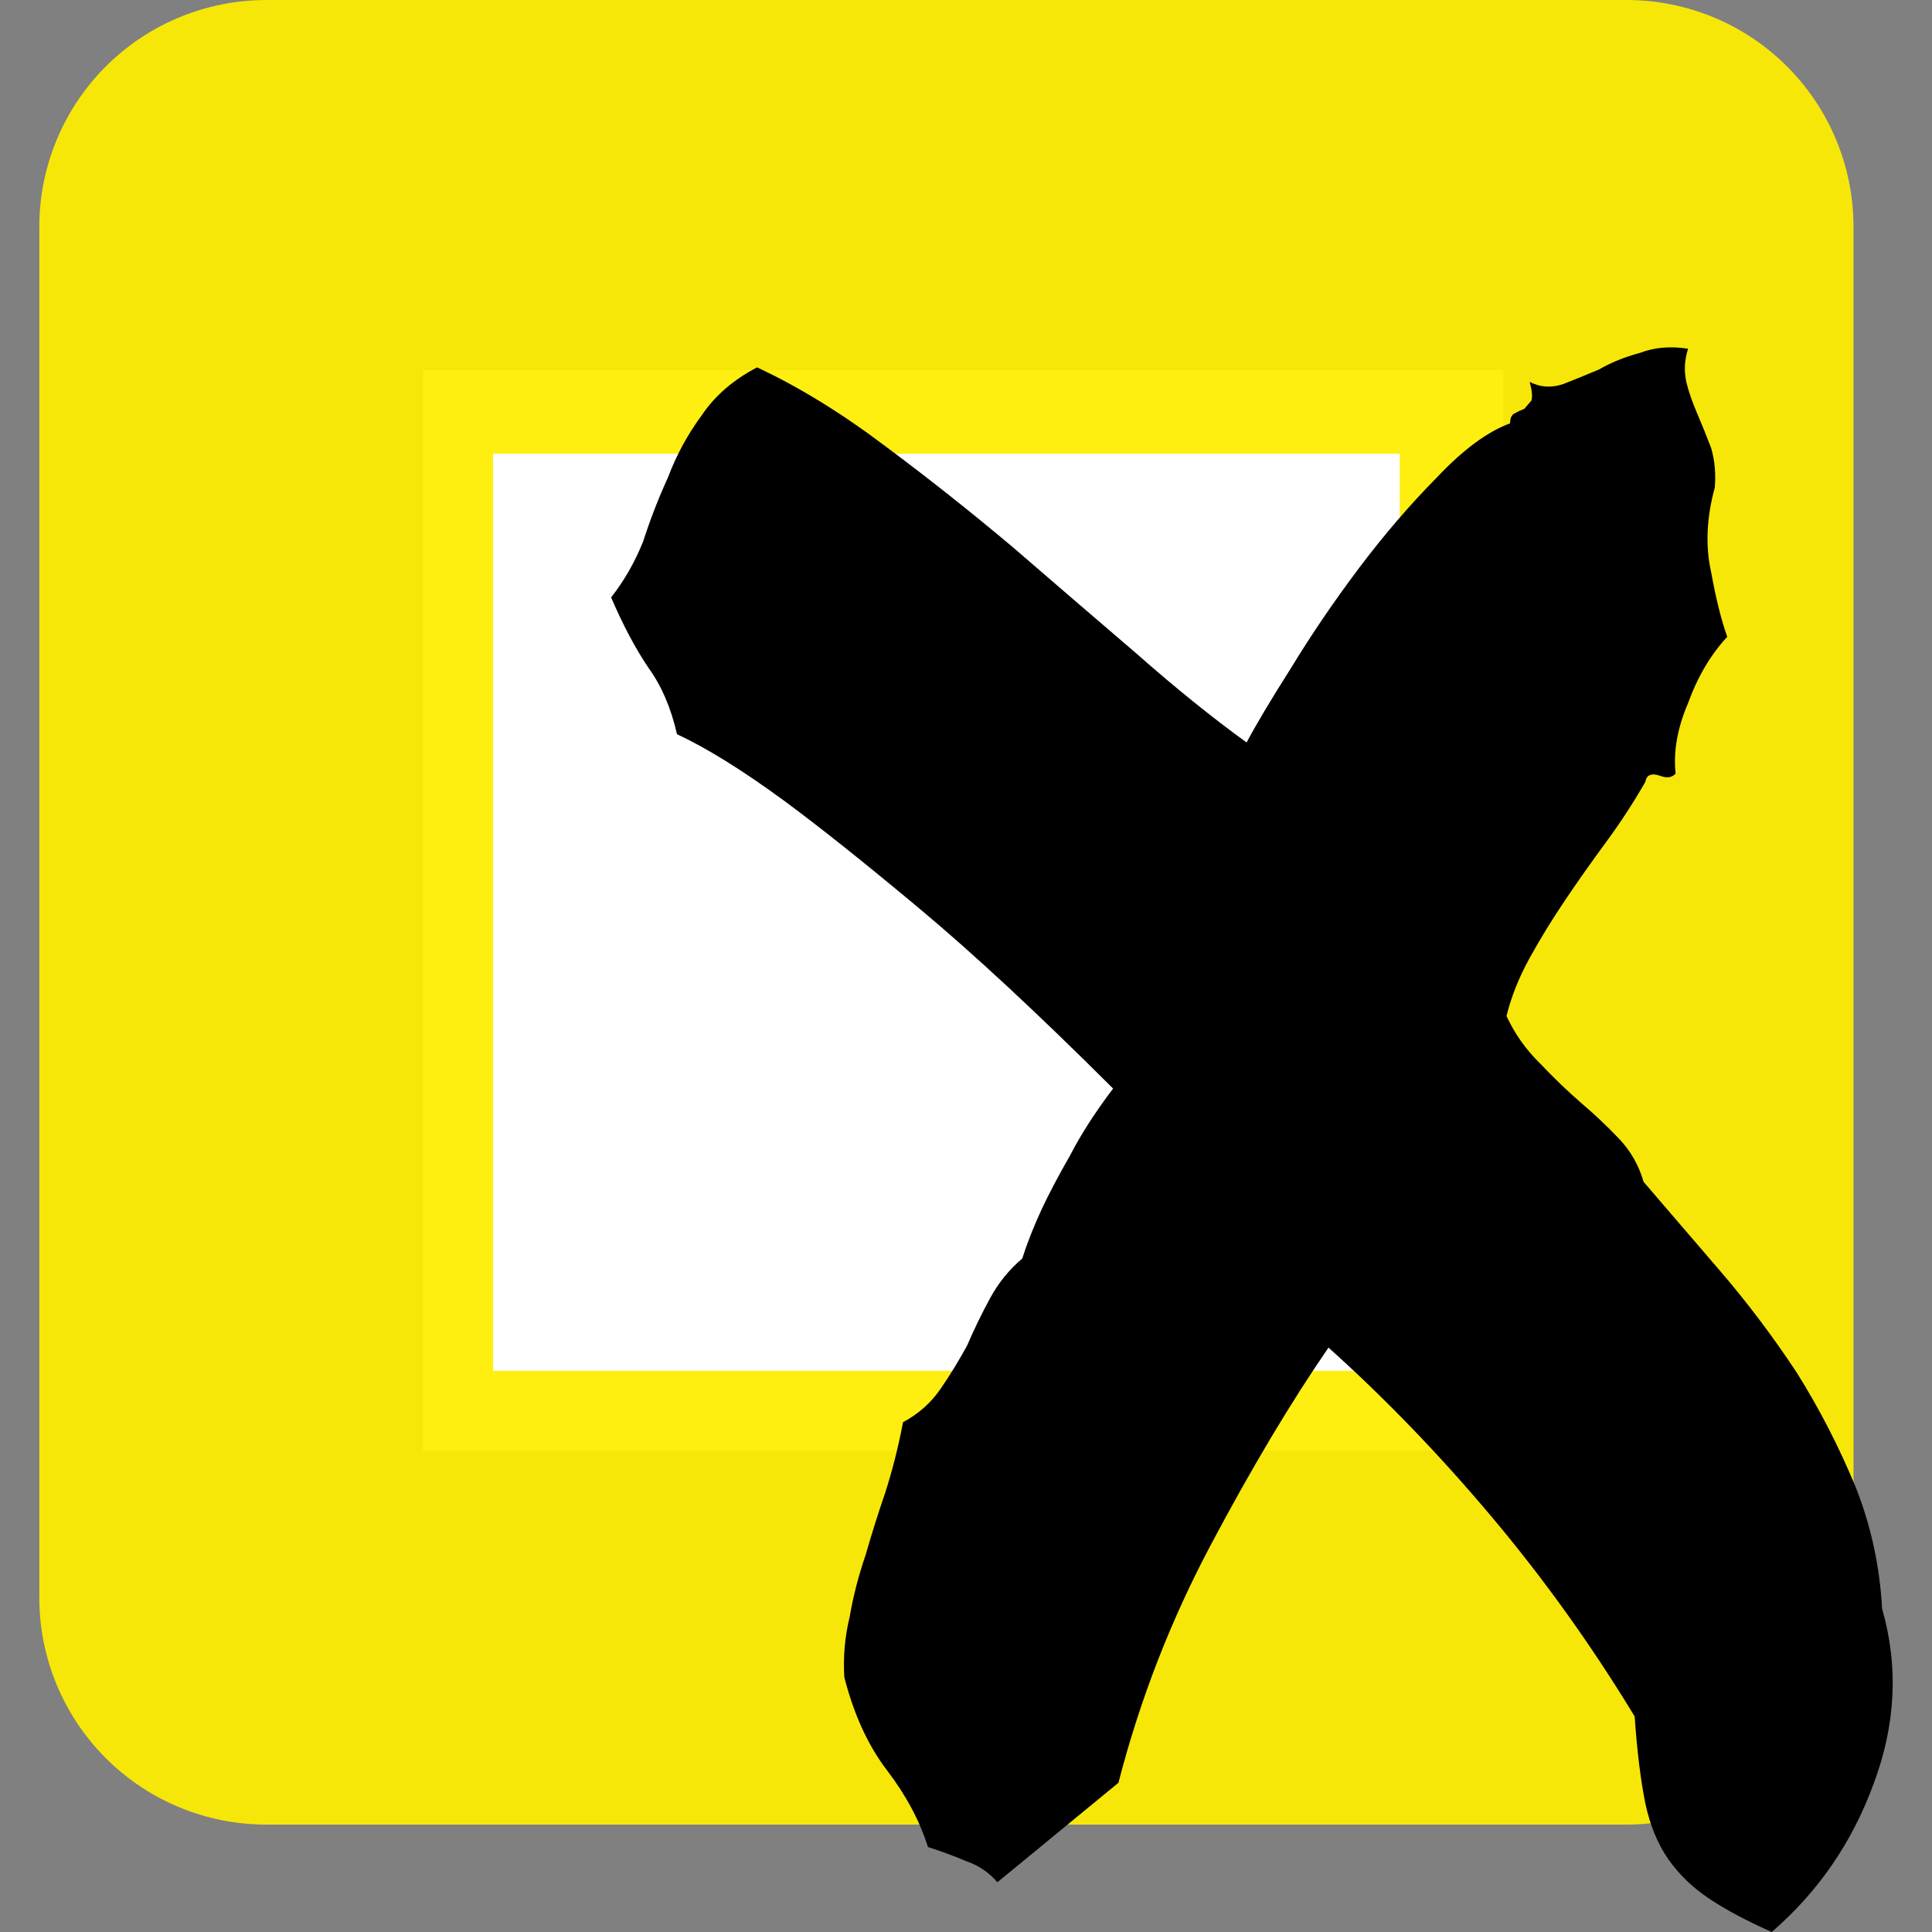<?xml version="1.0" encoding="UTF-8" standalone="no"?>
<svg
   version="1.1"
   width="447.054"
   height="447.054"
   id="svg1"
   sodipodi:docname="favicon.svg"
   inkscape:version="1.3.2 (091e20e, 2023-11-25)"
   xmlns:inkscape="http://www.inkscape.org/namespaces/inkscape"
   xmlns:sodipodi="http://sodipodi.sourceforge.net/DTD/sodipodi-0.dtd"
   xmlns="http://www.w3.org/2000/svg"
   xmlns:svg="http://www.w3.org/2000/svg">
  <rect width="100%" height="100%" fill="#808080" stroke="none"/>
  <defs
     id="defs1" />
  <svg
     viewBox="0 0 447.054 447.054"
     version="1.1"
     id="SvgjsSvg1027"
     sodipodi:docname="favicon.svg"
     width="447.054"
     height="447.054"
     inkscape:version="1.3.2 (091e20e, 2023-11-25)"
     inkscape:export-filename="favicon.png"
     inkscape:export-xdpi="429.47833"
     inkscape:export-ydpi="429.47833">
    <defs
       id="SvgjsDefs1026" />
    <sodipodi:namedview
       id="SvgjsSodipodi:namedview1025"
       pagecolor="#ffffff"
       bordercolor="#000000"
       borderopacity="0.25"
       inkscape:showpageshadow="2"
       inkscape:pageopacity="0.0"
       inkscape:pagecheckerboard="0"
       inkscape:deskcolor="#d1d1d1"
       inkscape:zoom="1.0625703"
       inkscape:cx="221.16184"
       inkscape:cy="196.69287"
       inkscape:window-width="1512"
       inkscape:window-height="843"
       inkscape:window-x="0"
       inkscape:window-y="38"
       inkscape:window-maximized="0"
       inkscape:current-layer="svg1" />
    <g
       id="SvgjsG1024">
      <rect
         style="fill:#ffffff;stroke-width:92.386;stroke-linecap:round;stroke-linejoin:round;stroke-dasharray:none;stroke:none"
         id="SvgjsRect1023"
         width="250"
         height="250"
         x="97.876"
         y="85.641" />
      <g
         id="SvgjsG1022"
         transform="translate(9.096)">
        <path
           id="SvgjsPath1017"
           style="fill:none;stroke-width:105;stroke-linecap:round;stroke-linejoin:round;stroke-dasharray:none;stroke:#ffee00;stroke-opacity:0.933"
           d="M 52.5,369.697 V 211.101 m 0,0 V 52.506 h 157.396 m 0.006,-0.005 h 157.396 v 158.596 m 0,0.006 V 369.697 H 209.902 m 0,0 H 52.506" />
        <path
           d="m 400.876,447.054 q 16.064,-13.906 23.479,-34.046 7.826,-20.62 2.059,-40.76 -0.824,-14.866 -6.179,-28.292 -5.767,-13.906 -13.593,-26.374 -8.238,-12.468 -17.712,-23.497 -9.474,-11.029 -17.712,-20.62 -1.648,-5.754 -5.767,-10.07 -4.119,-4.316 -8.65,-8.152 -4.943,-4.316 -9.474,-9.111 -4.943,-4.795 -7.826,-11.029 1.648,-6.713 5.355,-13.427 3.707,-6.713 8.238,-13.427 4.531,-6.713 9.474,-13.427 4.943,-6.713 9.062,-13.906 0.412,-2.398 3.295,-1.439 2.471,0.959 3.707,-0.48 -0.824,-7.672 2.883,-16.304 3.295,-9.111 9.062,-15.345 -2.059,-5.754 -3.707,-14.866 -2.059,-9.111 0.824,-19.661 0.412,-4.795 -0.824,-9.111 -1.648,-4.316 -3.295,-8.152 -1.648,-3.836 -2.471,-7.193 -0.824,-3.836 0.412,-7.672 -6.179,-0.959 -11.122,0.959 -5.355,1.439 -9.474,3.836 -4.531,1.918 -8.238,3.357 -4.119,1.439 -7.826,-0.48 0.824,2.877 0.412,4.316 -0.824,0.959 -1.648,1.918 -1.236,0.48 -2.059,0.959 -1.236,0.48 -1.236,2.398 -7.826,2.877 -16.889,12.468 -9.474,9.59 -18.123,21.099 -8.65,11.509 -15.653,23.017 -7.002,11.029 -10.298,17.262 -11.945,-8.631 -25.538,-20.62 -14.005,-11.988 -28.422,-24.455 -14.828,-12.468 -29.658,-23.497 -15.241,-11.509 -29.658,-18.222 -8.238,4.316 -12.769,11.029 -4.943,6.713 -7.826,14.385 -3.295,7.193 -5.767,14.866 -2.883,7.193 -7.414,12.947 4.119,9.59 8.65,16.304 4.531,6.234 6.591,15.345 10.298,4.795 24.715,15.345 12.357,9.111 31.305,24.936 18.948,15.824 44.899,41.719 -6.179,8.152 -9.886,15.345 -4.119,7.193 -6.591,12.468 -2.883,6.234 -4.531,11.509 -4.531,3.836 -7.414,9.111 -2.883,5.275 -5.355,11.029 -2.883,5.275 -6.179,10.07 -3.295,4.795 -8.65,7.672 -1.648,8.631 -4.119,16.304 -2.471,7.193 -4.531,14.385 -2.471,7.193 -3.707,14.385 -1.648,6.713 -1.236,13.906 3.295,12.947 9.886,21.578 6.591,8.631 9.474,17.743 4.531,1.439 9.062,3.357 4.119,1.439 7.002,4.795 l 28.01,-23.017 q 7.414,-28.771 21.42,-55.145 14.005,-26.374 27.186,-45.554 19.772,17.743 37.896,39.321 18.123,21.578 32.953,46.035 0.824,11.988 2.471,20.14 1.648,7.672 5.355,12.947 3.707,5.275 9.474,9.111 5.767,3.836 14.417,7.672 z"
           stroke-width="0.315"
           id="SvgjsPath1016"
           style="stroke-width:0.472;stroke-linecap:round;stroke-linejoin:round;stroke-dasharray:none" />
      </g>
    </g>
  </svg>
  <style
     id="style1">@media (prefers-color-scheme: light) { :root { filter: none; } }
@media (prefers-color-scheme: dark) { :root { filter: none; } }
</style>
</svg>
